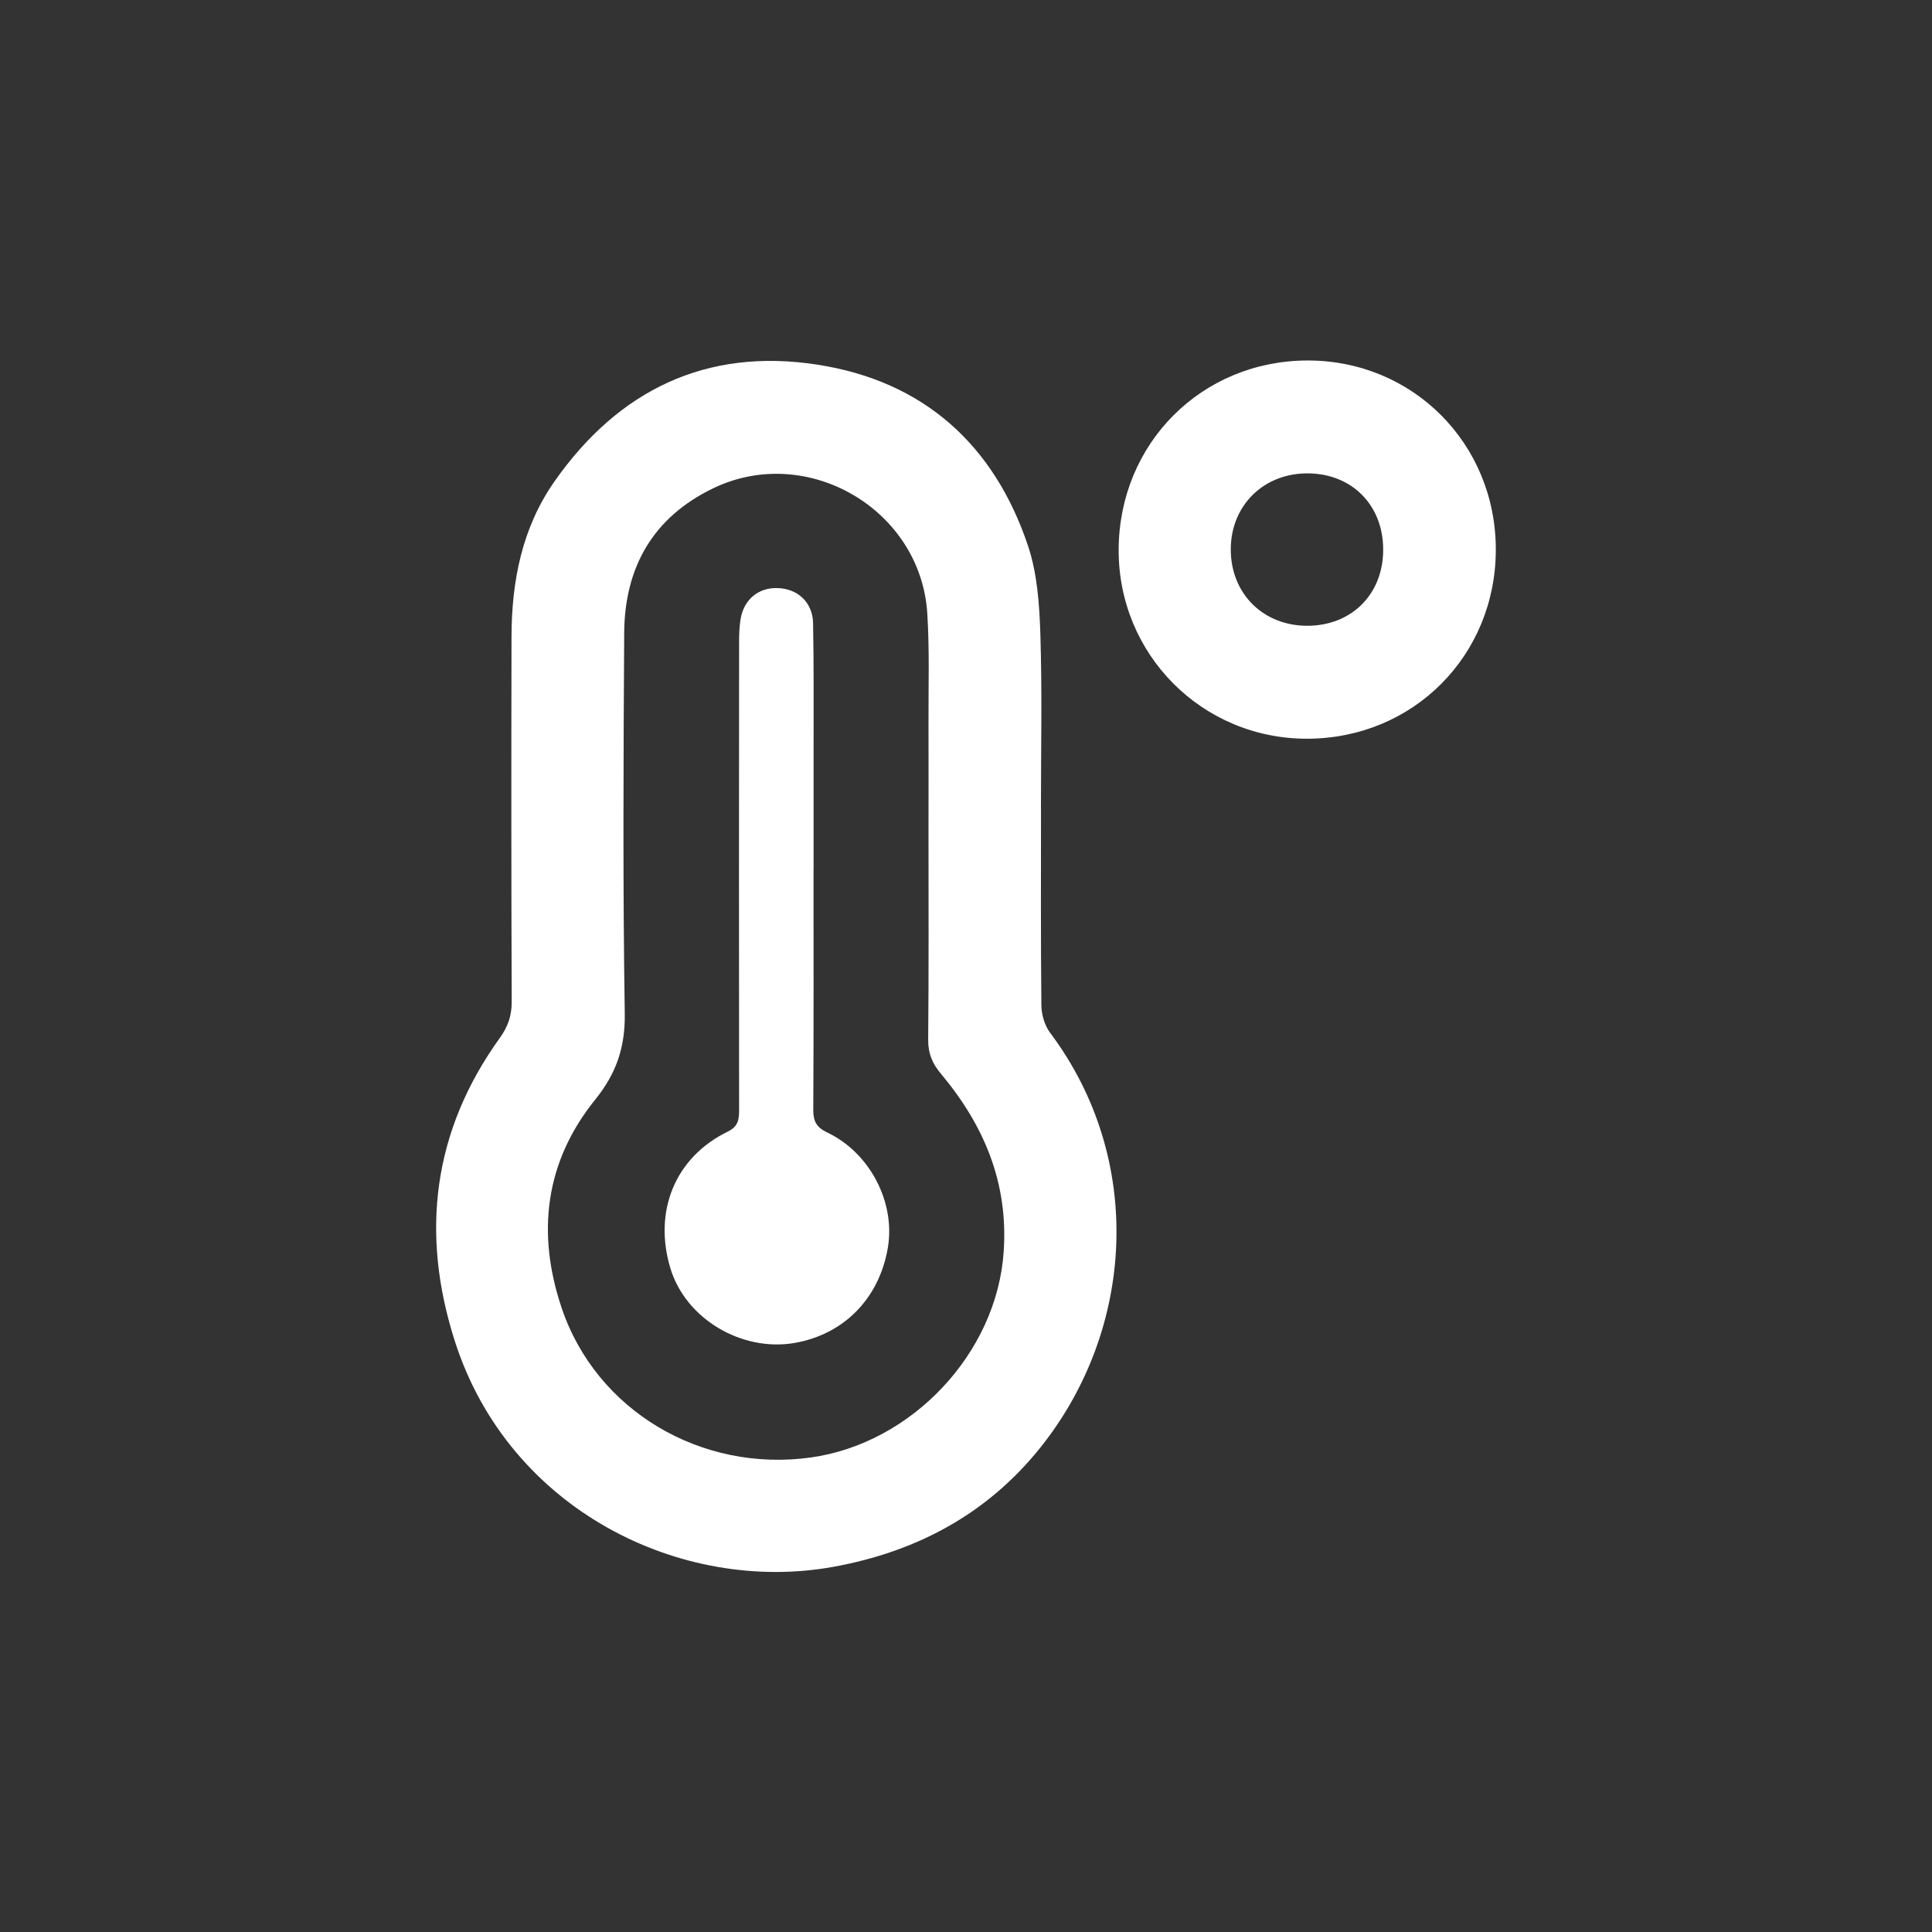 <?xml version="1.0" encoding="UTF-8"?><svg id="Calque_2" xmlns="http://www.w3.org/2000/svg" viewBox="0 0 305 305"><rect x="0" y="0" width="305" height="305" fill="#333333" stroke="none"/><defs><style>.cls-1{fill:none;}.cls-2{fill:#fff;}</style></defs><g id="Calque_1-2"><g><circle class="cls-1" cx="152.5" cy="152.5" r="152.5"/><g><path class="cls-2" d="M164.34,127.56c0,10.39-.05,20.78,.06,31.17,.02,1.45,.51,3.15,1.37,4.3,15.05,20.06,13.33,46.91-1.51,65.47-8.39,10.49-19.52,16.46-32.7,18.85-23.92,4.35-51.25-8.93-59.78-35.7-5.43-17.02-3.45-33.12,7.13-47.8,1.28-1.78,1.88-3.5,1.87-5.7-.07-19.2-.07-38.4-.03-57.6,.02-8.8,1.65-17.23,6.8-24.57,10.12-14.43,24-21.13,41.5-18.41,16.73,2.59,27.88,12.61,33.24,28.6,1.47,4.39,1.8,9.29,1.95,13.97,.29,9.13,.09,18.28,.09,27.43Zm-17.76,3.69c0-5.73,.02-11.47,0-17.2-.02-5.73,.17-11.48-.19-17.19-1.02-16.47-18.99-26.94-33.83-19.76-9.5,4.59-13.96,12.5-14.02,22.84-.12,20.03-.22,40.06,.09,60.08,.08,5.34-1.36,9.48-4.65,13.55-7.96,9.86-9.29,21.09-5.32,32.89,5.46,16.25,22.06,26.03,39.33,23.63,15.95-2.22,29.38-16.45,30.46-32.49,.74-10.92-3.12-19.98-9.91-28.09-1.36-1.63-2.03-3.2-2.01-5.36,.1-10.97,.05-21.94,.05-32.91Z"/><path class="cls-2" d="M236.14,86.83c-.04,16.69-13.03,29.72-29.7,29.79-16.62,.07-29.94-13.28-29.84-29.93,.1-16.7,13.08-29.71,29.73-29.78,16.69-.07,29.85,13.14,29.81,29.92Zm-17.78,0c.03-7.01-4.85-12.01-11.79-12.1-7.01-.09-12.25,5.01-12.27,11.96-.03,7,5.11,12.13,12.13,12.1,6.96-.03,11.91-4.99,11.93-11.96Z"/><path class="cls-2" d="M128.43,137.29c0,12.64,.03,25.28-.04,37.91-.01,1.82,.51,2.78,2.22,3.59,6.74,3.22,10.75,11.01,9.56,18.14-1.36,8.14-7.05,13.78-14.8,15.09-8.22,1.39-17.11-3.75-19.54-11.81-2.7-8.96,.71-17.49,9.05-21.56,1.62-.79,1.8-1.84,1.8-3.34-.03-24.69-.02-49.39,0-74.08,0-1.16,.05-2.33,.23-3.47,.51-3.13,2.83-5.03,5.88-4.92,3.16,.11,5.51,2.26,5.57,5.55,.13,6.81,.07,13.63,.08,20.45,0,6.15,0,12.31,0,18.46Z"/></g></g></g></svg>